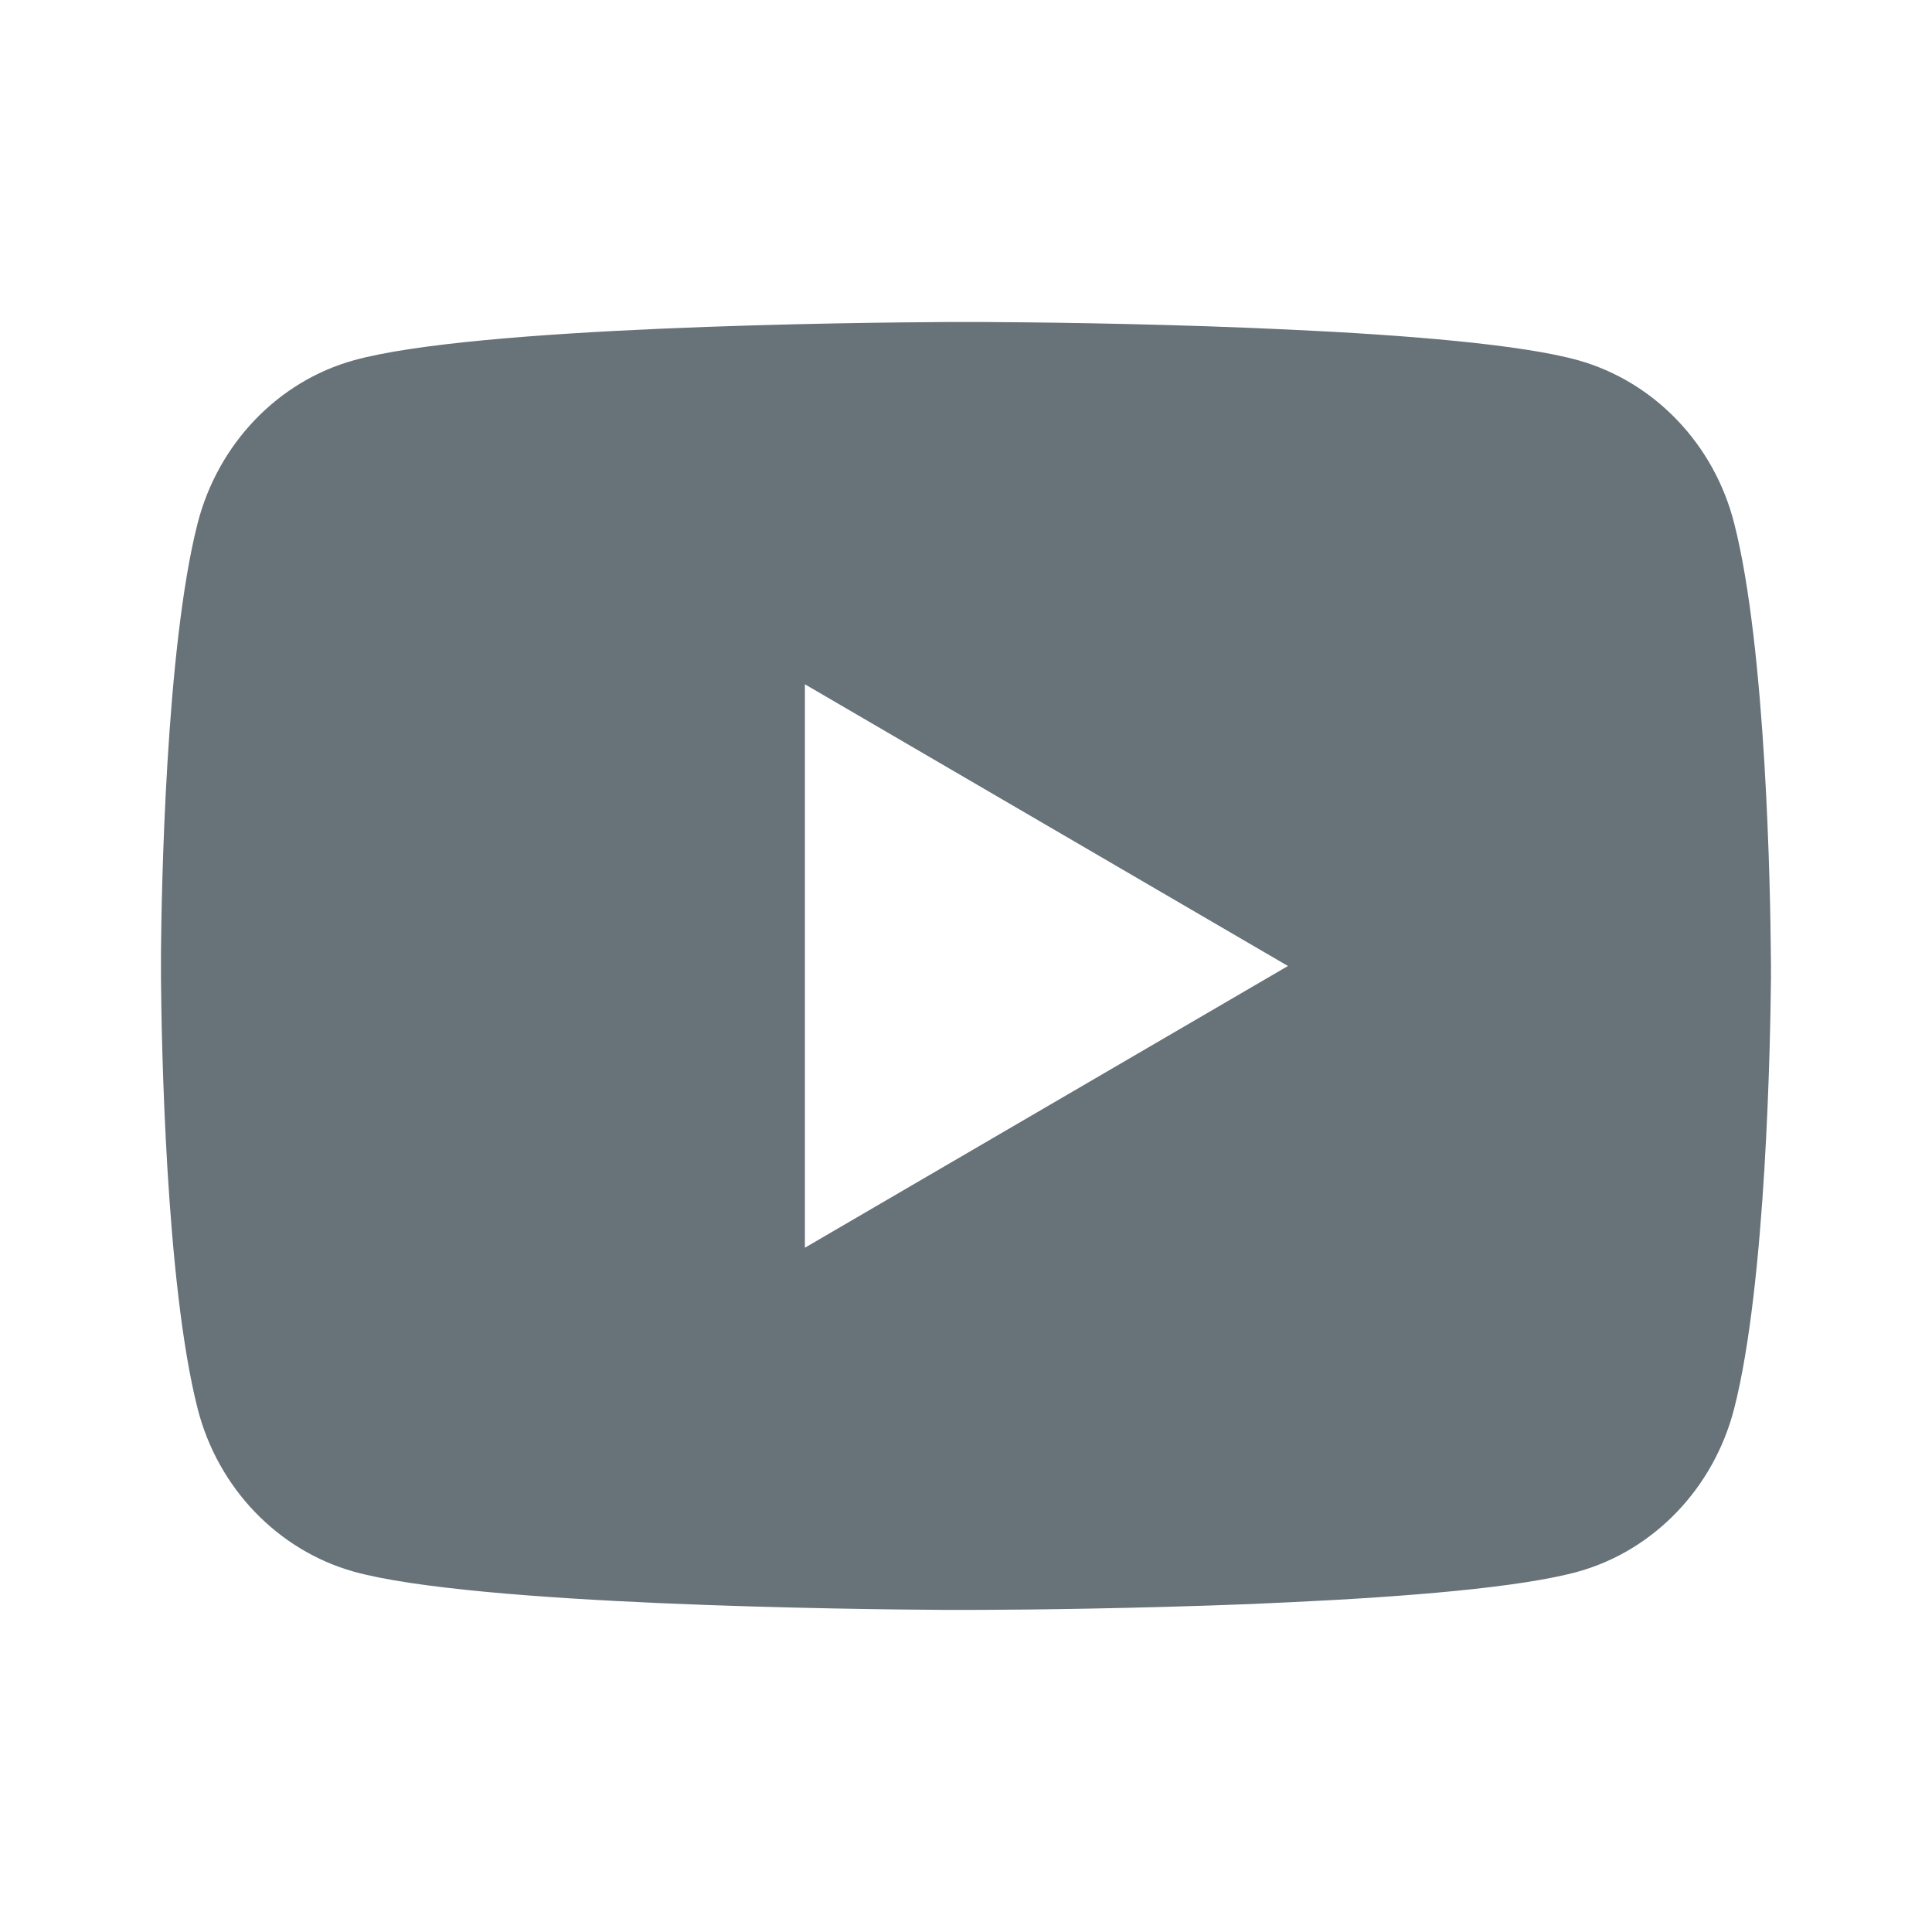<svg width="28" height="28" viewBox="0 0 28 28" fill="none" xmlns="http://www.w3.org/2000/svg">
  <path d="M14.285 4.667C14.908 4.67 16.466 4.685 18.123 4.752L18.711 4.778C20.378 4.856 22.044 4.991 22.871 5.221C23.974 5.531 24.84 6.434 25.132 7.58C25.599 9.4 25.657 12.949 25.664 13.809L25.666 13.986V14.189C25.657 15.049 25.599 18.599 25.132 20.418C24.836 21.567 23.969 22.471 22.871 22.777C22.044 23.007 20.378 23.142 18.711 23.22L18.123 23.247C16.466 23.312 14.908 23.329 14.285 23.331L14.011 23.332H13.713C12.395 23.324 6.881 23.265 5.126 22.777C4.025 22.467 3.158 21.564 2.865 20.418C2.399 18.598 2.34 15.049 2.333 14.189V13.809C2.34 12.949 2.399 9.399 2.865 7.58C3.162 6.431 4.028 5.527 5.127 5.222C6.881 4.733 12.396 4.674 13.714 4.667H14.285ZM11.665 9.917V18.083L18.666 14L11.665 9.917Z" fill="#677279"/>
</svg>